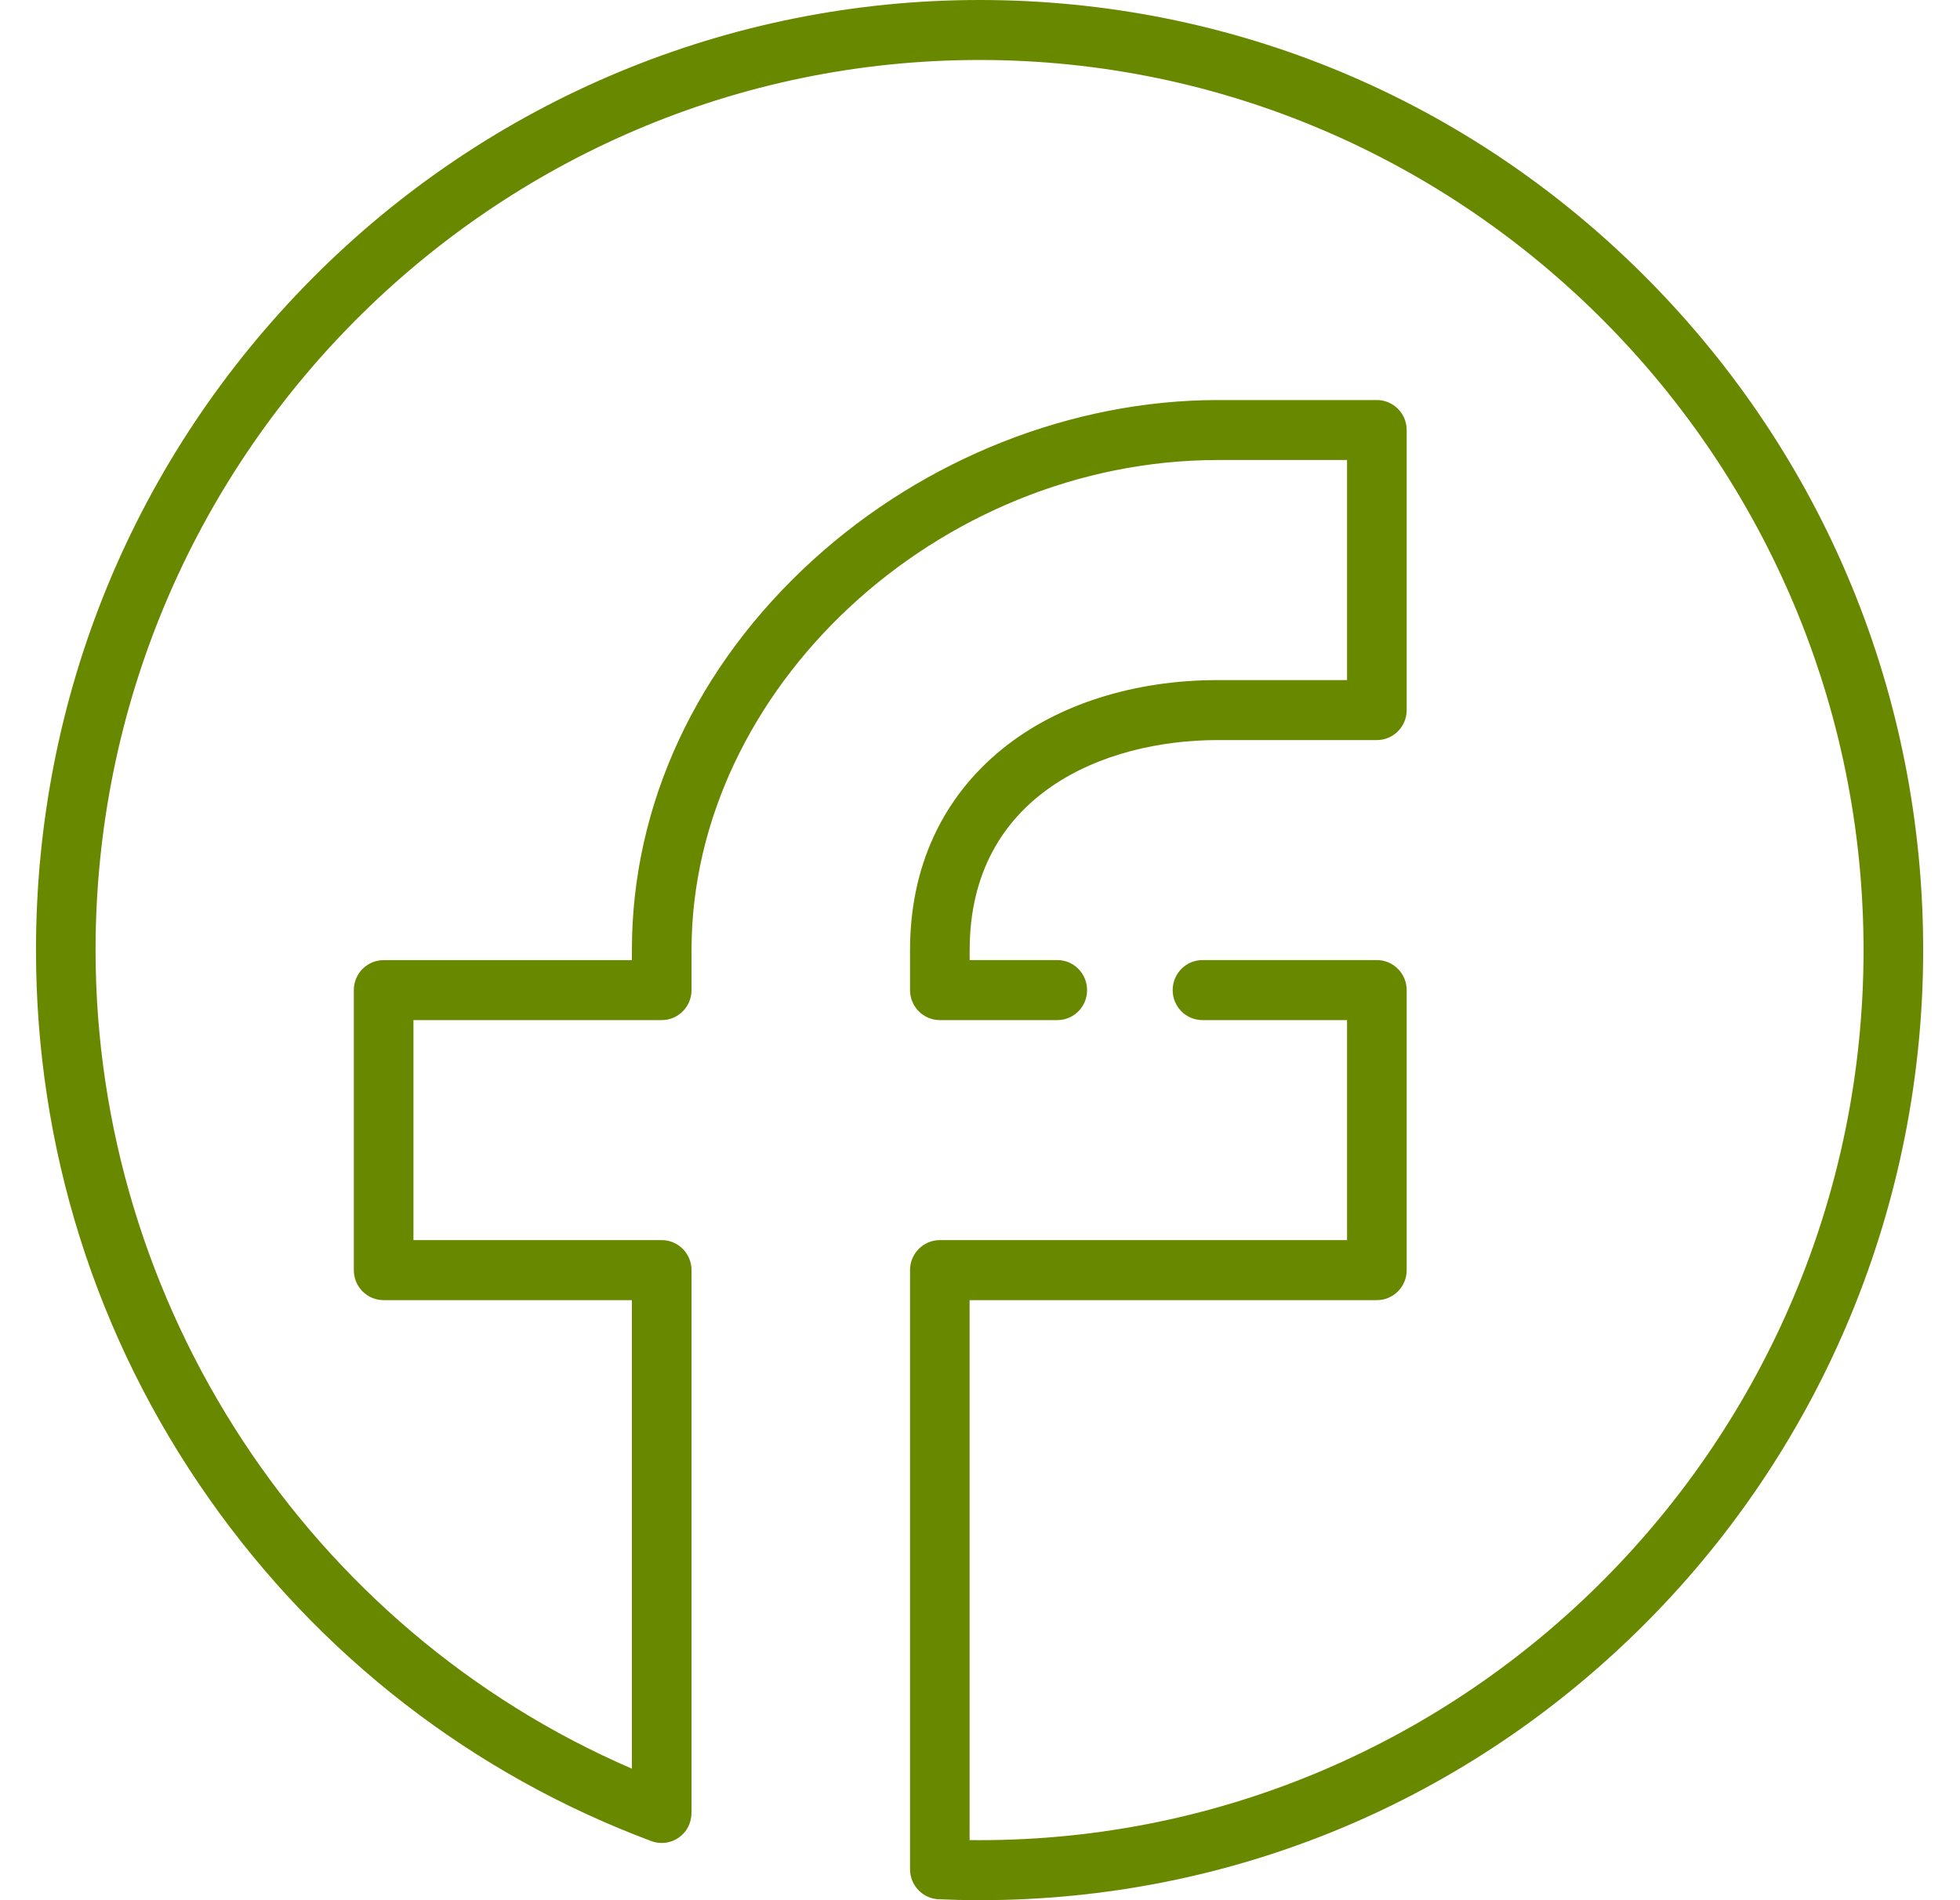 <svg width="33" height="32" viewBox="0 0 33 32" fill="none" xmlns="http://www.w3.org/2000/svg">
<path d="M27.727 4.686C24.726 1.664 20.736 0 16.493 0C12.274 0 8.242 1.682 5.259 4.686C2.258 7.708 0.606 11.726 0.606 16C0.606 19.332 1.613 22.525 3.518 25.235C5.381 27.885 7.957 29.88 10.967 31.005C11.169 31.08 11.403 31.019 11.542 30.836C11.611 30.745 11.643 30.631 11.643 30.517V21.39C11.643 21.11 11.418 20.884 11.141 20.884H6.961V17.179H11.141C11.418 17.179 11.643 16.953 11.643 16.674V16C11.643 11.604 15.785 7.747 20.506 7.747H22.68V11.453H20.506C19.09 11.453 17.803 11.863 16.881 12.608C15.861 13.433 15.322 14.605 15.322 16V16.674C15.322 16.953 15.547 17.179 15.824 17.179H17.802C18.079 17.179 18.303 16.953 18.303 16.674C18.303 16.395 18.079 16.168 17.802 16.168H16.326V16C16.326 13.389 18.578 12.463 20.506 12.463H23.182C23.459 12.463 23.684 12.237 23.684 11.958V7.242C23.684 6.963 23.459 6.737 23.182 6.737H20.506C18.054 6.737 15.568 7.719 13.686 9.432C11.722 11.221 10.639 13.553 10.639 16V16.169H6.459C6.182 16.169 5.957 16.395 5.957 16.674V21.39C5.957 21.669 6.182 21.895 6.459 21.895H10.639V29.785C5.209 27.442 1.609 21.993 1.609 16C1.609 7.735 8.286 1.01 16.493 1.01C24.69 1.01 31.376 7.744 31.376 16C31.376 24.265 24.7 30.989 16.493 30.989C16.438 30.989 16.382 30.989 16.325 30.988V21.895H23.182C23.459 21.895 23.684 21.669 23.684 21.39V16.674C23.684 16.395 23.459 16.168 23.182 16.168H20.246C19.968 16.168 19.744 16.395 19.744 16.674C19.744 16.953 19.968 17.179 20.246 17.179H22.68V20.884H15.824C15.547 20.884 15.322 21.11 15.322 21.389V31.479C15.322 31.75 15.534 31.972 15.802 31.984C16.05 31.995 16.276 32 16.493 32C20.736 32 24.726 30.336 27.727 27.314C30.71 24.309 32.38 20.249 32.38 16C32.38 11.726 30.727 7.708 27.727 4.686Z" fill="#688800"/>
</svg>
